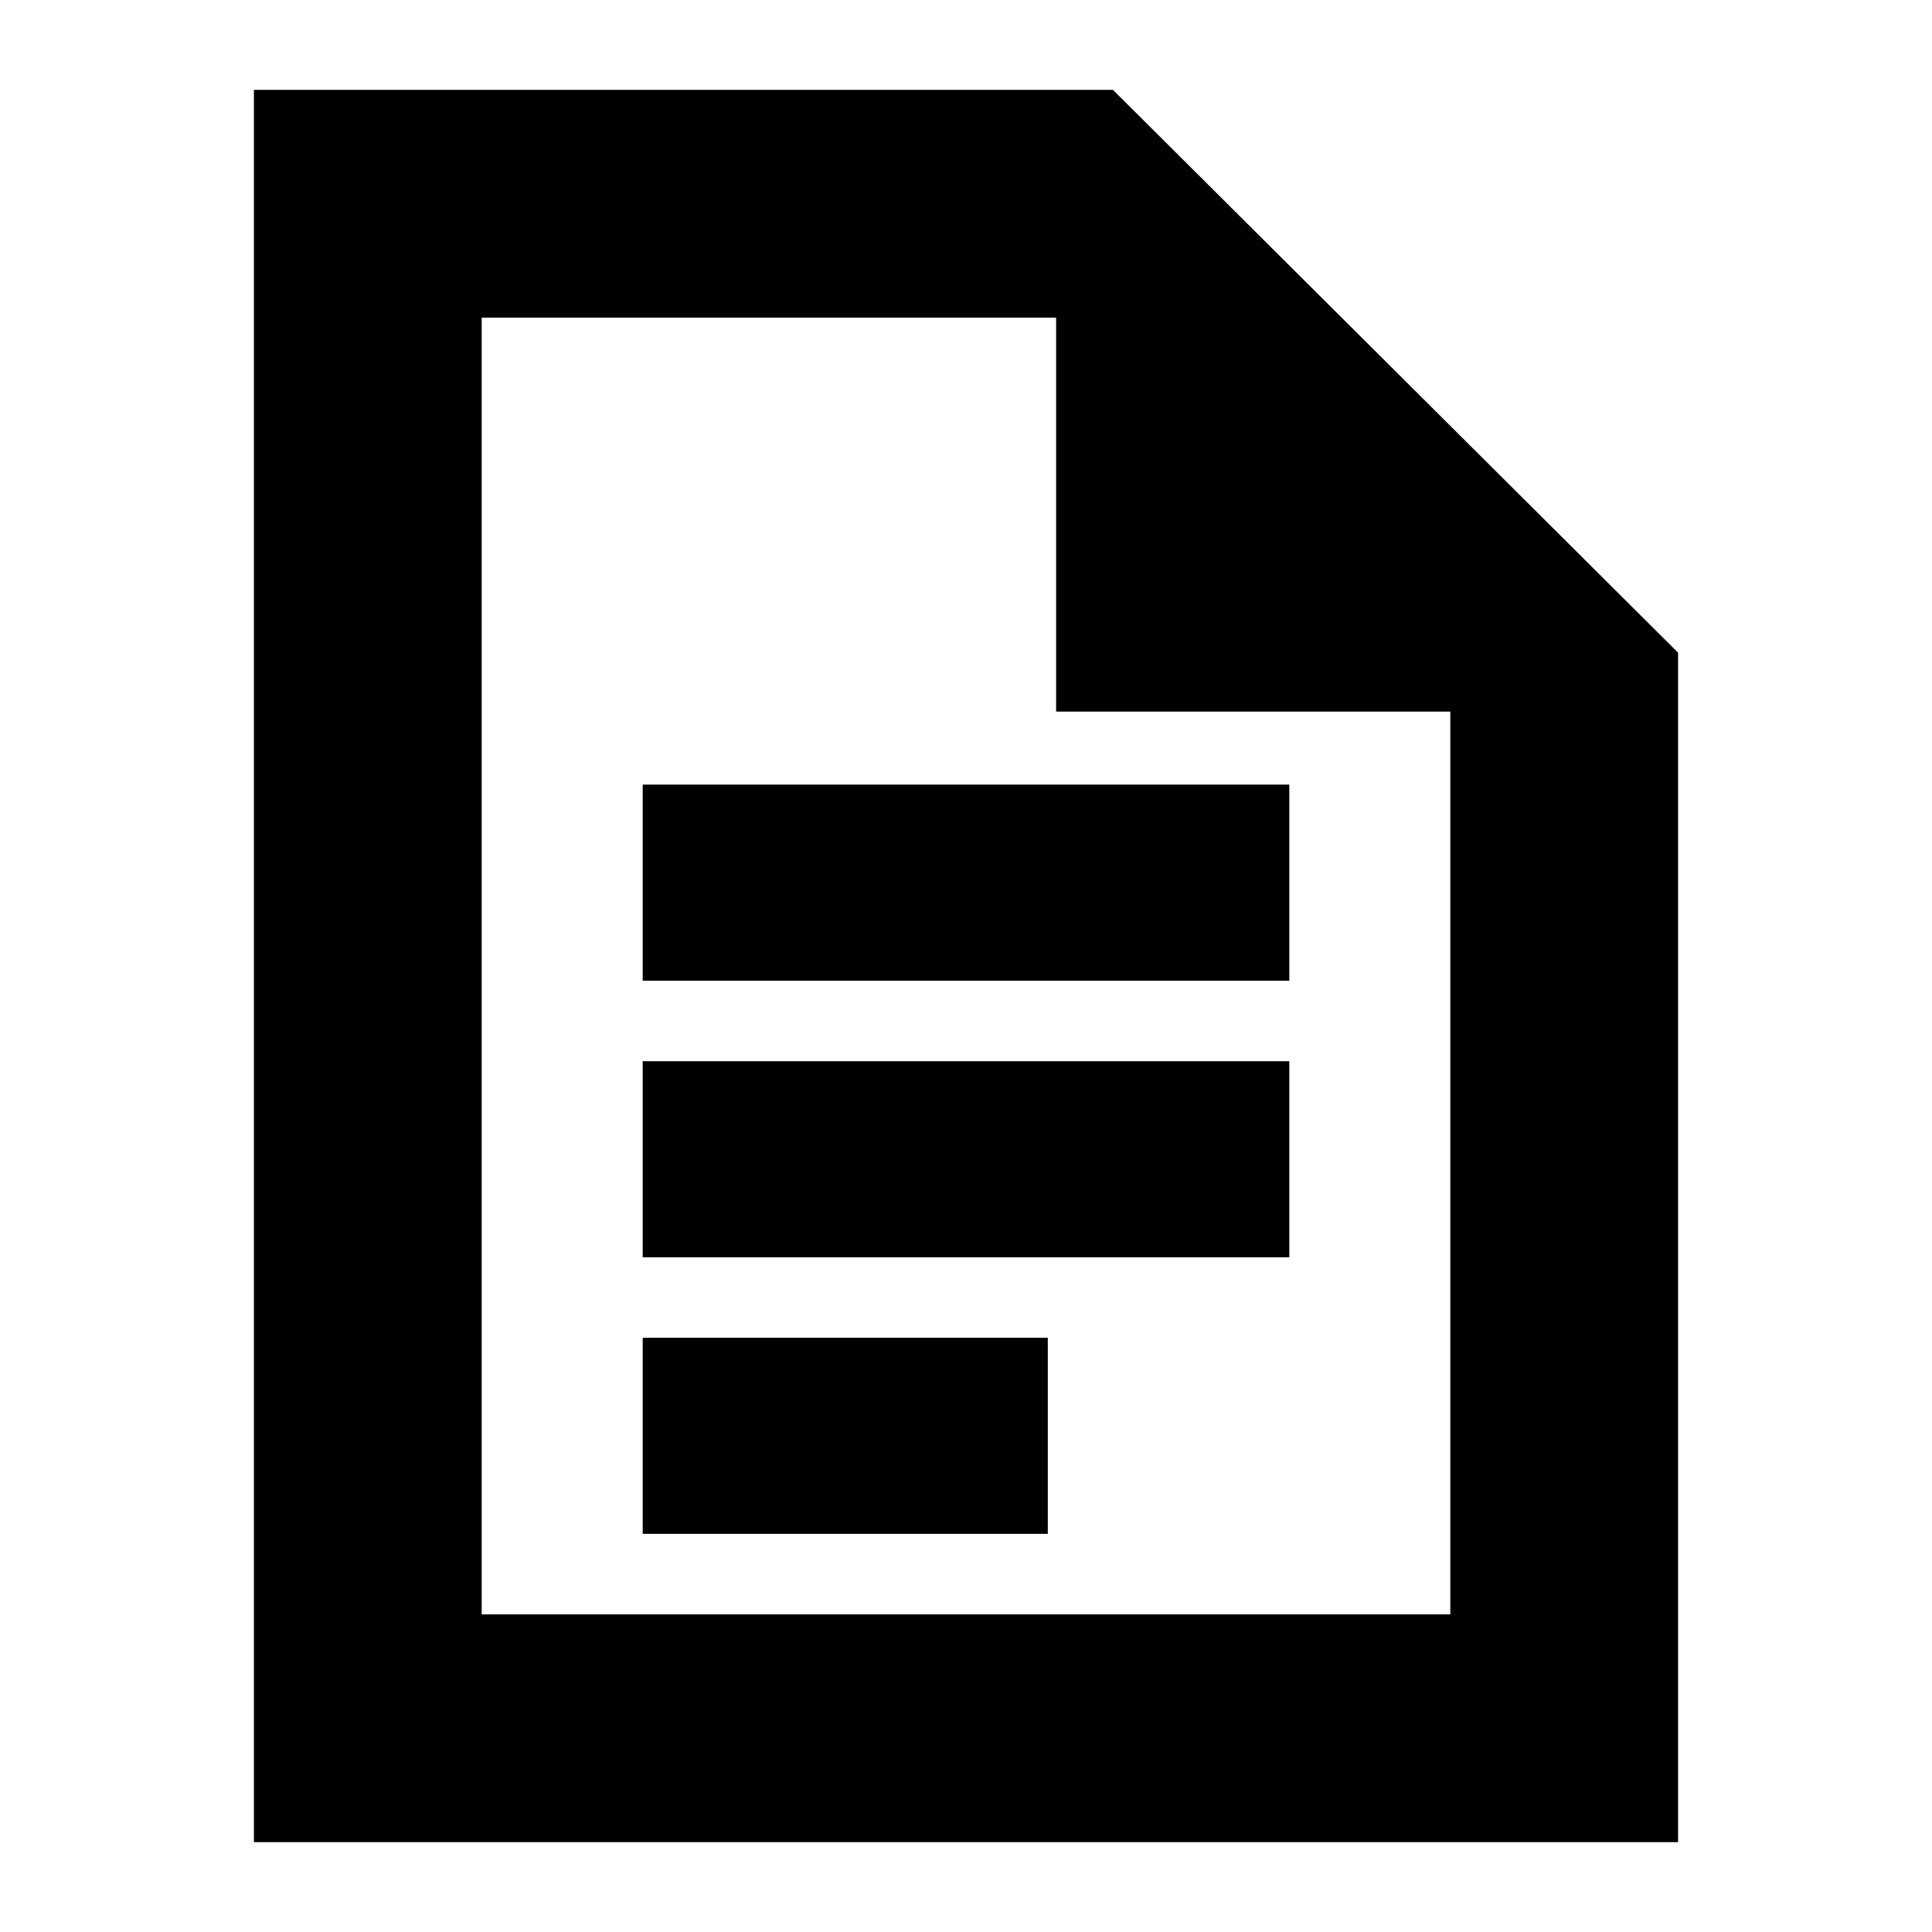 <svg xmlns="http://www.w3.org/2000/svg" height="24" viewBox="0 -960 960 960" width="24"><path d="M319.35-472.7h321.3v-97.43h-321.3v97.43Zm0 137.44h321.3v-97.44h-321.3v97.44Zm0 137.43h201.3v-97.43h-201.3v97.43ZM126.17-44.65v-870.7h426.85l280.81 279.66v591.04H126.17Zm398.61-561.77v-195.75H239.35v644.34h481.3v-448.59H524.78ZM239.35-802.17v195.5-195.5V-157.83v-644.34Z"/></svg>